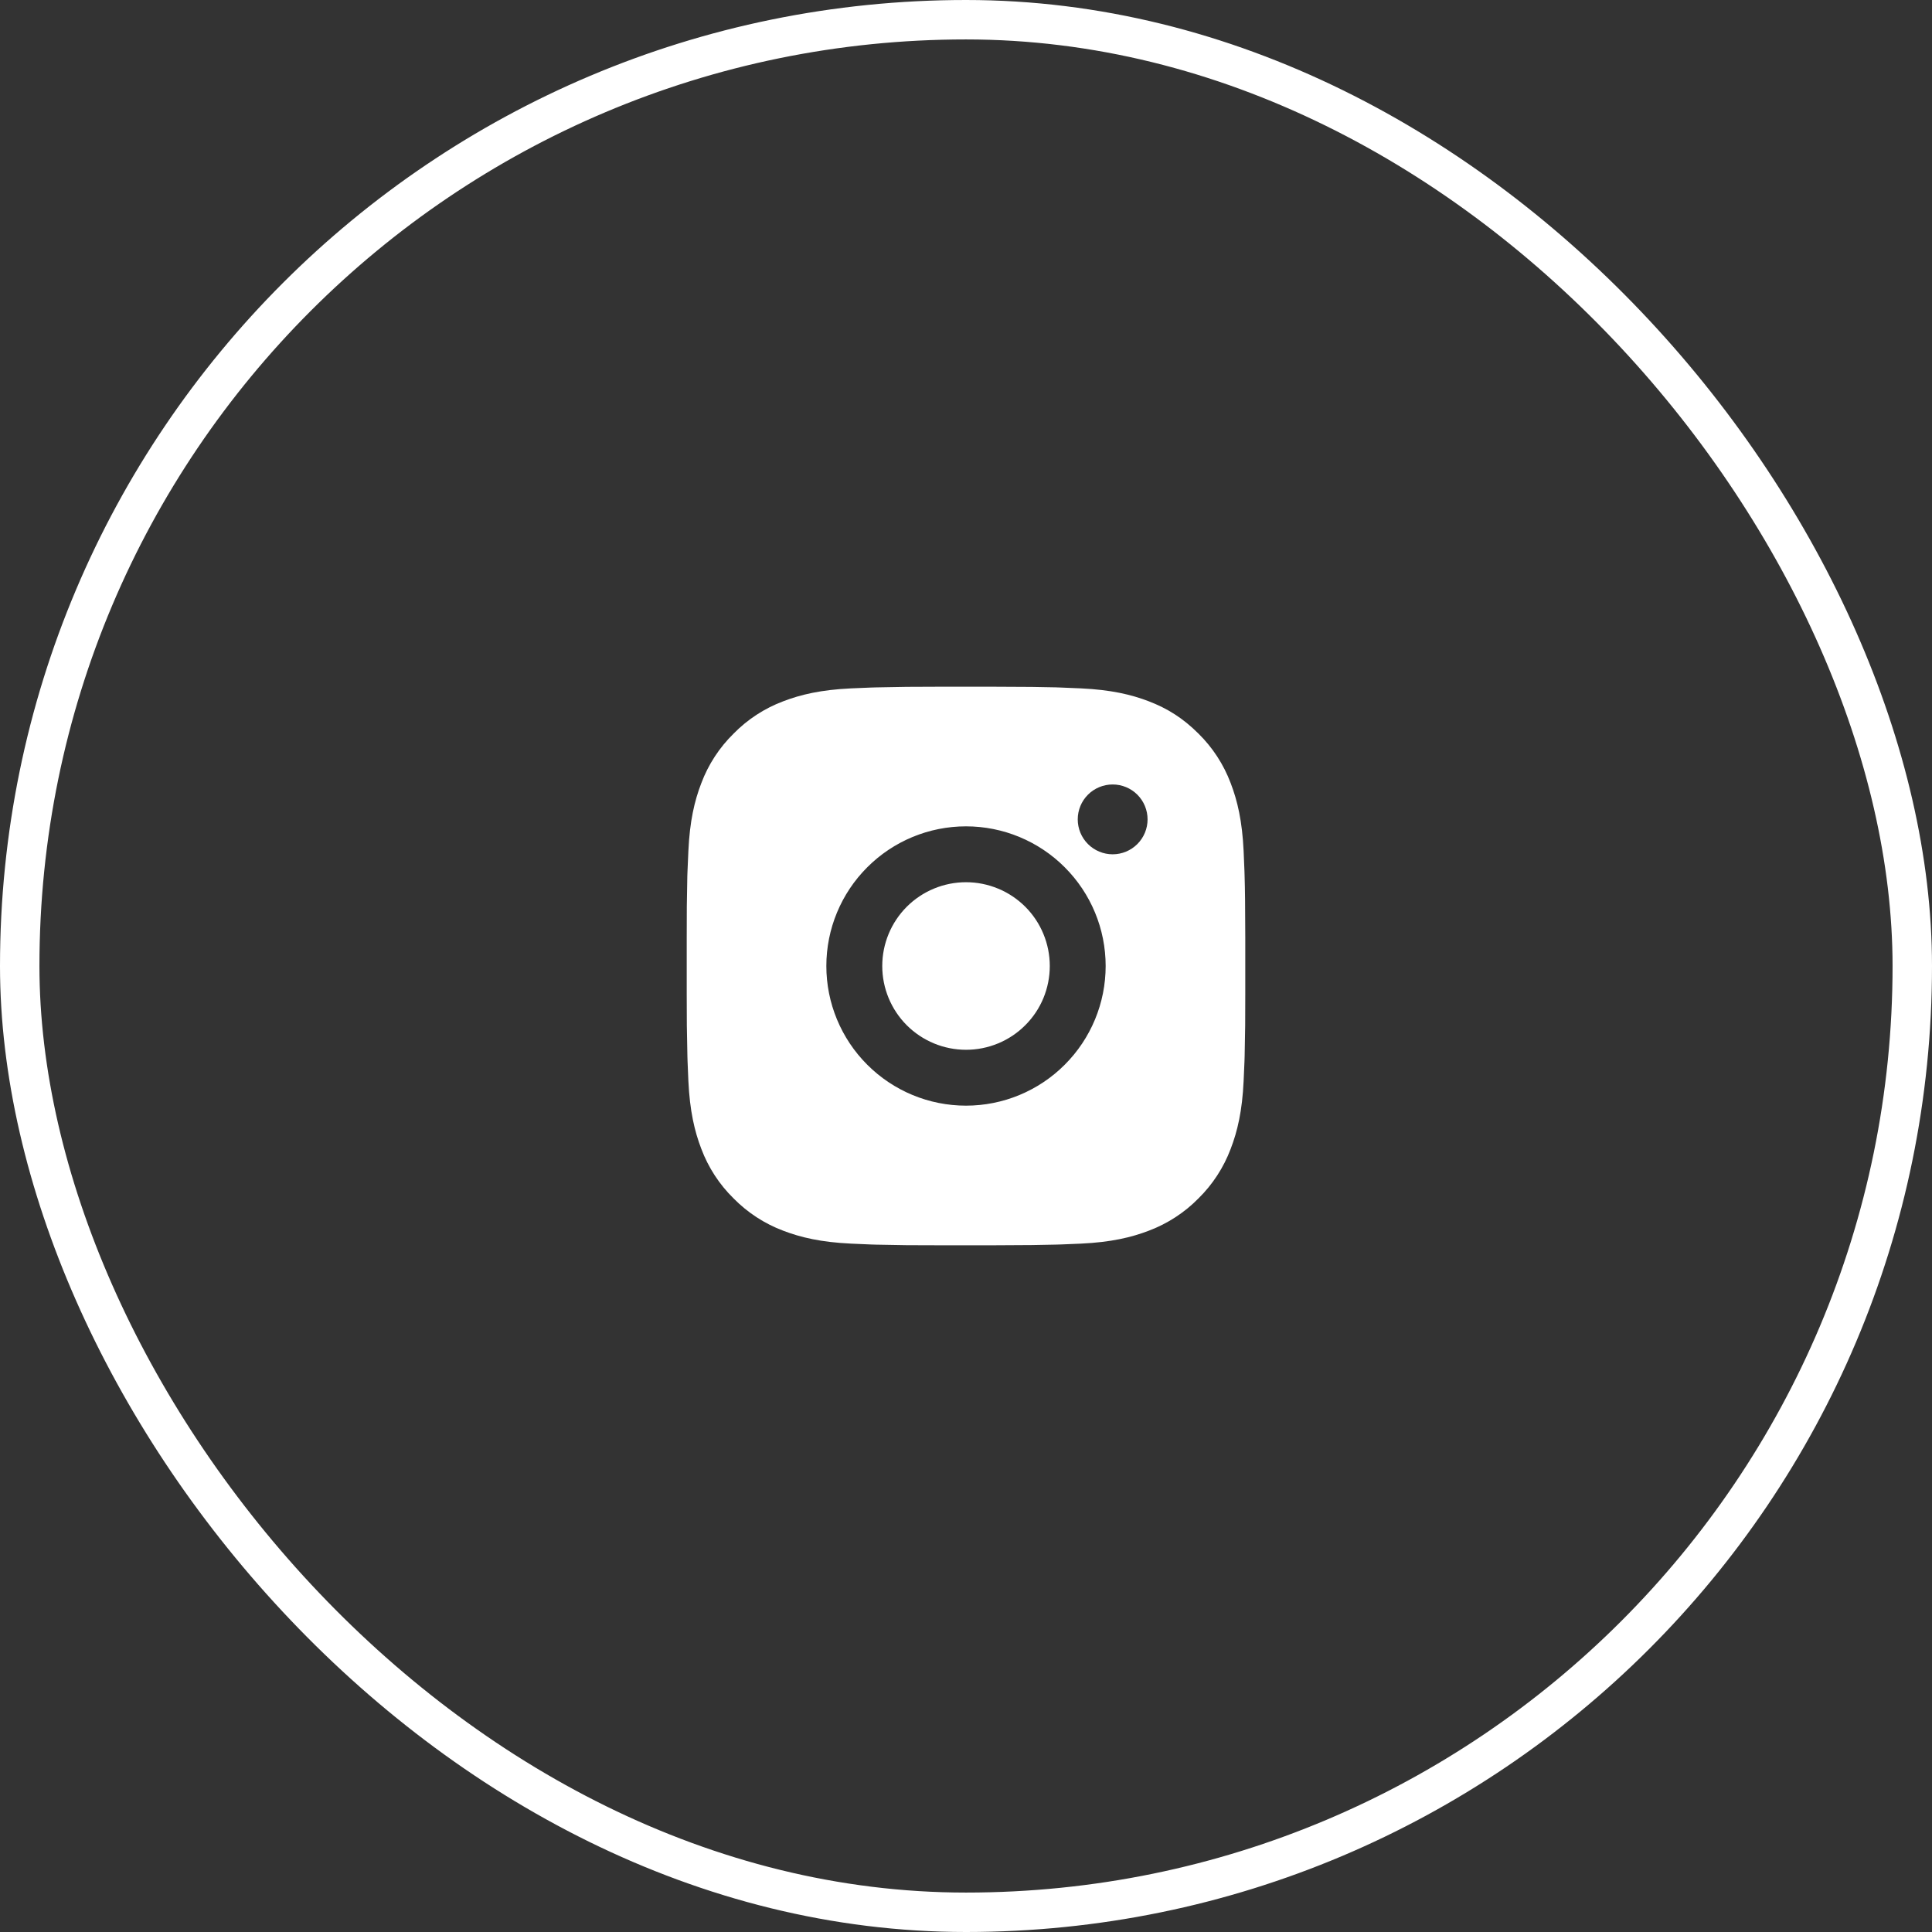 <svg width="49" height="49" viewBox="0 0 49 49" fill="none" xmlns="http://www.w3.org/2000/svg">
<rect x="0" y="0" width="49" height="49" fill="#333333" stroke="none"/>
<rect x="0.5" y="0.5" width="48" height="48" rx="24" stroke="white"/>
<path d="M25.228 17.417C26.025 17.419 26.43 17.423 26.779 17.433L26.916 17.438C27.075 17.444 27.231 17.451 27.421 17.459C28.174 17.495 28.688 17.614 29.14 17.788C29.607 17.968 30.001 18.212 30.395 18.605C30.755 18.959 31.034 19.388 31.212 19.86C31.386 20.312 31.505 20.826 31.541 21.58C31.549 21.769 31.556 21.925 31.562 22.085L31.566 22.222C31.577 22.57 31.581 22.975 31.583 23.772L31.583 24.3V25.228C31.585 25.745 31.58 26.262 31.567 26.778L31.563 26.915C31.557 27.075 31.55 27.231 31.541 27.42C31.506 28.174 31.386 28.688 31.212 29.14C31.034 29.612 30.755 30.041 30.395 30.395C30.041 30.755 29.612 31.034 29.14 31.212C28.688 31.386 28.174 31.505 27.421 31.541L26.916 31.562L26.779 31.566C26.43 31.576 26.025 31.581 25.228 31.583L24.7 31.583H23.773C23.256 31.585 22.739 31.58 22.222 31.567L22.085 31.563C21.916 31.556 21.748 31.549 21.58 31.541C20.827 31.505 20.312 31.386 19.86 31.212C19.388 31.034 18.96 30.755 18.606 30.395C18.245 30.041 17.966 29.613 17.788 29.14C17.614 28.688 17.495 28.174 17.459 27.42L17.438 26.915L17.434 26.778C17.421 26.262 17.415 25.745 17.417 25.228V23.772C17.415 23.255 17.42 22.738 17.432 22.222L17.437 22.085C17.443 21.925 17.45 21.769 17.459 21.58C17.494 20.826 17.613 20.312 17.788 19.86C17.966 19.387 18.246 18.959 18.607 18.605C18.96 18.245 19.388 17.966 19.86 17.788C20.312 17.614 20.826 17.495 21.58 17.459C21.769 17.451 21.926 17.444 22.085 17.438L22.222 17.434C22.738 17.421 23.255 17.416 23.772 17.417L25.228 17.417ZM24.5 20.958C23.561 20.958 22.66 21.331 21.996 21.996C21.331 22.66 20.958 23.561 20.958 24.5C20.958 25.439 21.331 26.34 21.996 27.004C22.66 27.669 23.561 28.042 24.5 28.042C25.439 28.042 26.34 27.669 27.004 27.004C27.669 26.34 28.042 25.439 28.042 24.5C28.042 23.561 27.669 22.66 27.004 21.996C26.34 21.331 25.439 20.958 24.5 20.958ZM24.5 22.375C24.779 22.375 25.055 22.43 25.313 22.537C25.571 22.643 25.805 22.8 26.003 22.997C26.2 23.194 26.357 23.429 26.463 23.686C26.57 23.944 26.625 24.221 26.625 24.5C26.625 24.779 26.57 25.055 26.464 25.313C26.357 25.571 26.201 25.805 26.003 26.002C25.806 26.2 25.572 26.356 25.314 26.463C25.056 26.57 24.78 26.625 24.501 26.625C23.937 26.625 23.397 26.401 22.998 26.003C22.6 25.604 22.376 25.064 22.376 24.5C22.376 23.936 22.6 23.396 22.998 22.997C23.397 22.599 23.937 22.375 24.501 22.375M28.22 19.896C27.985 19.896 27.759 19.989 27.593 20.155C27.427 20.321 27.334 20.546 27.334 20.781C27.334 21.016 27.427 21.241 27.593 21.407C27.759 21.573 27.985 21.667 28.22 21.667C28.454 21.667 28.68 21.573 28.846 21.407C29.012 21.241 29.105 21.016 29.105 20.781C29.105 20.546 29.012 20.321 28.846 20.155C28.68 19.989 28.454 19.896 28.22 19.896Z" fill="white"/>
</svg>
